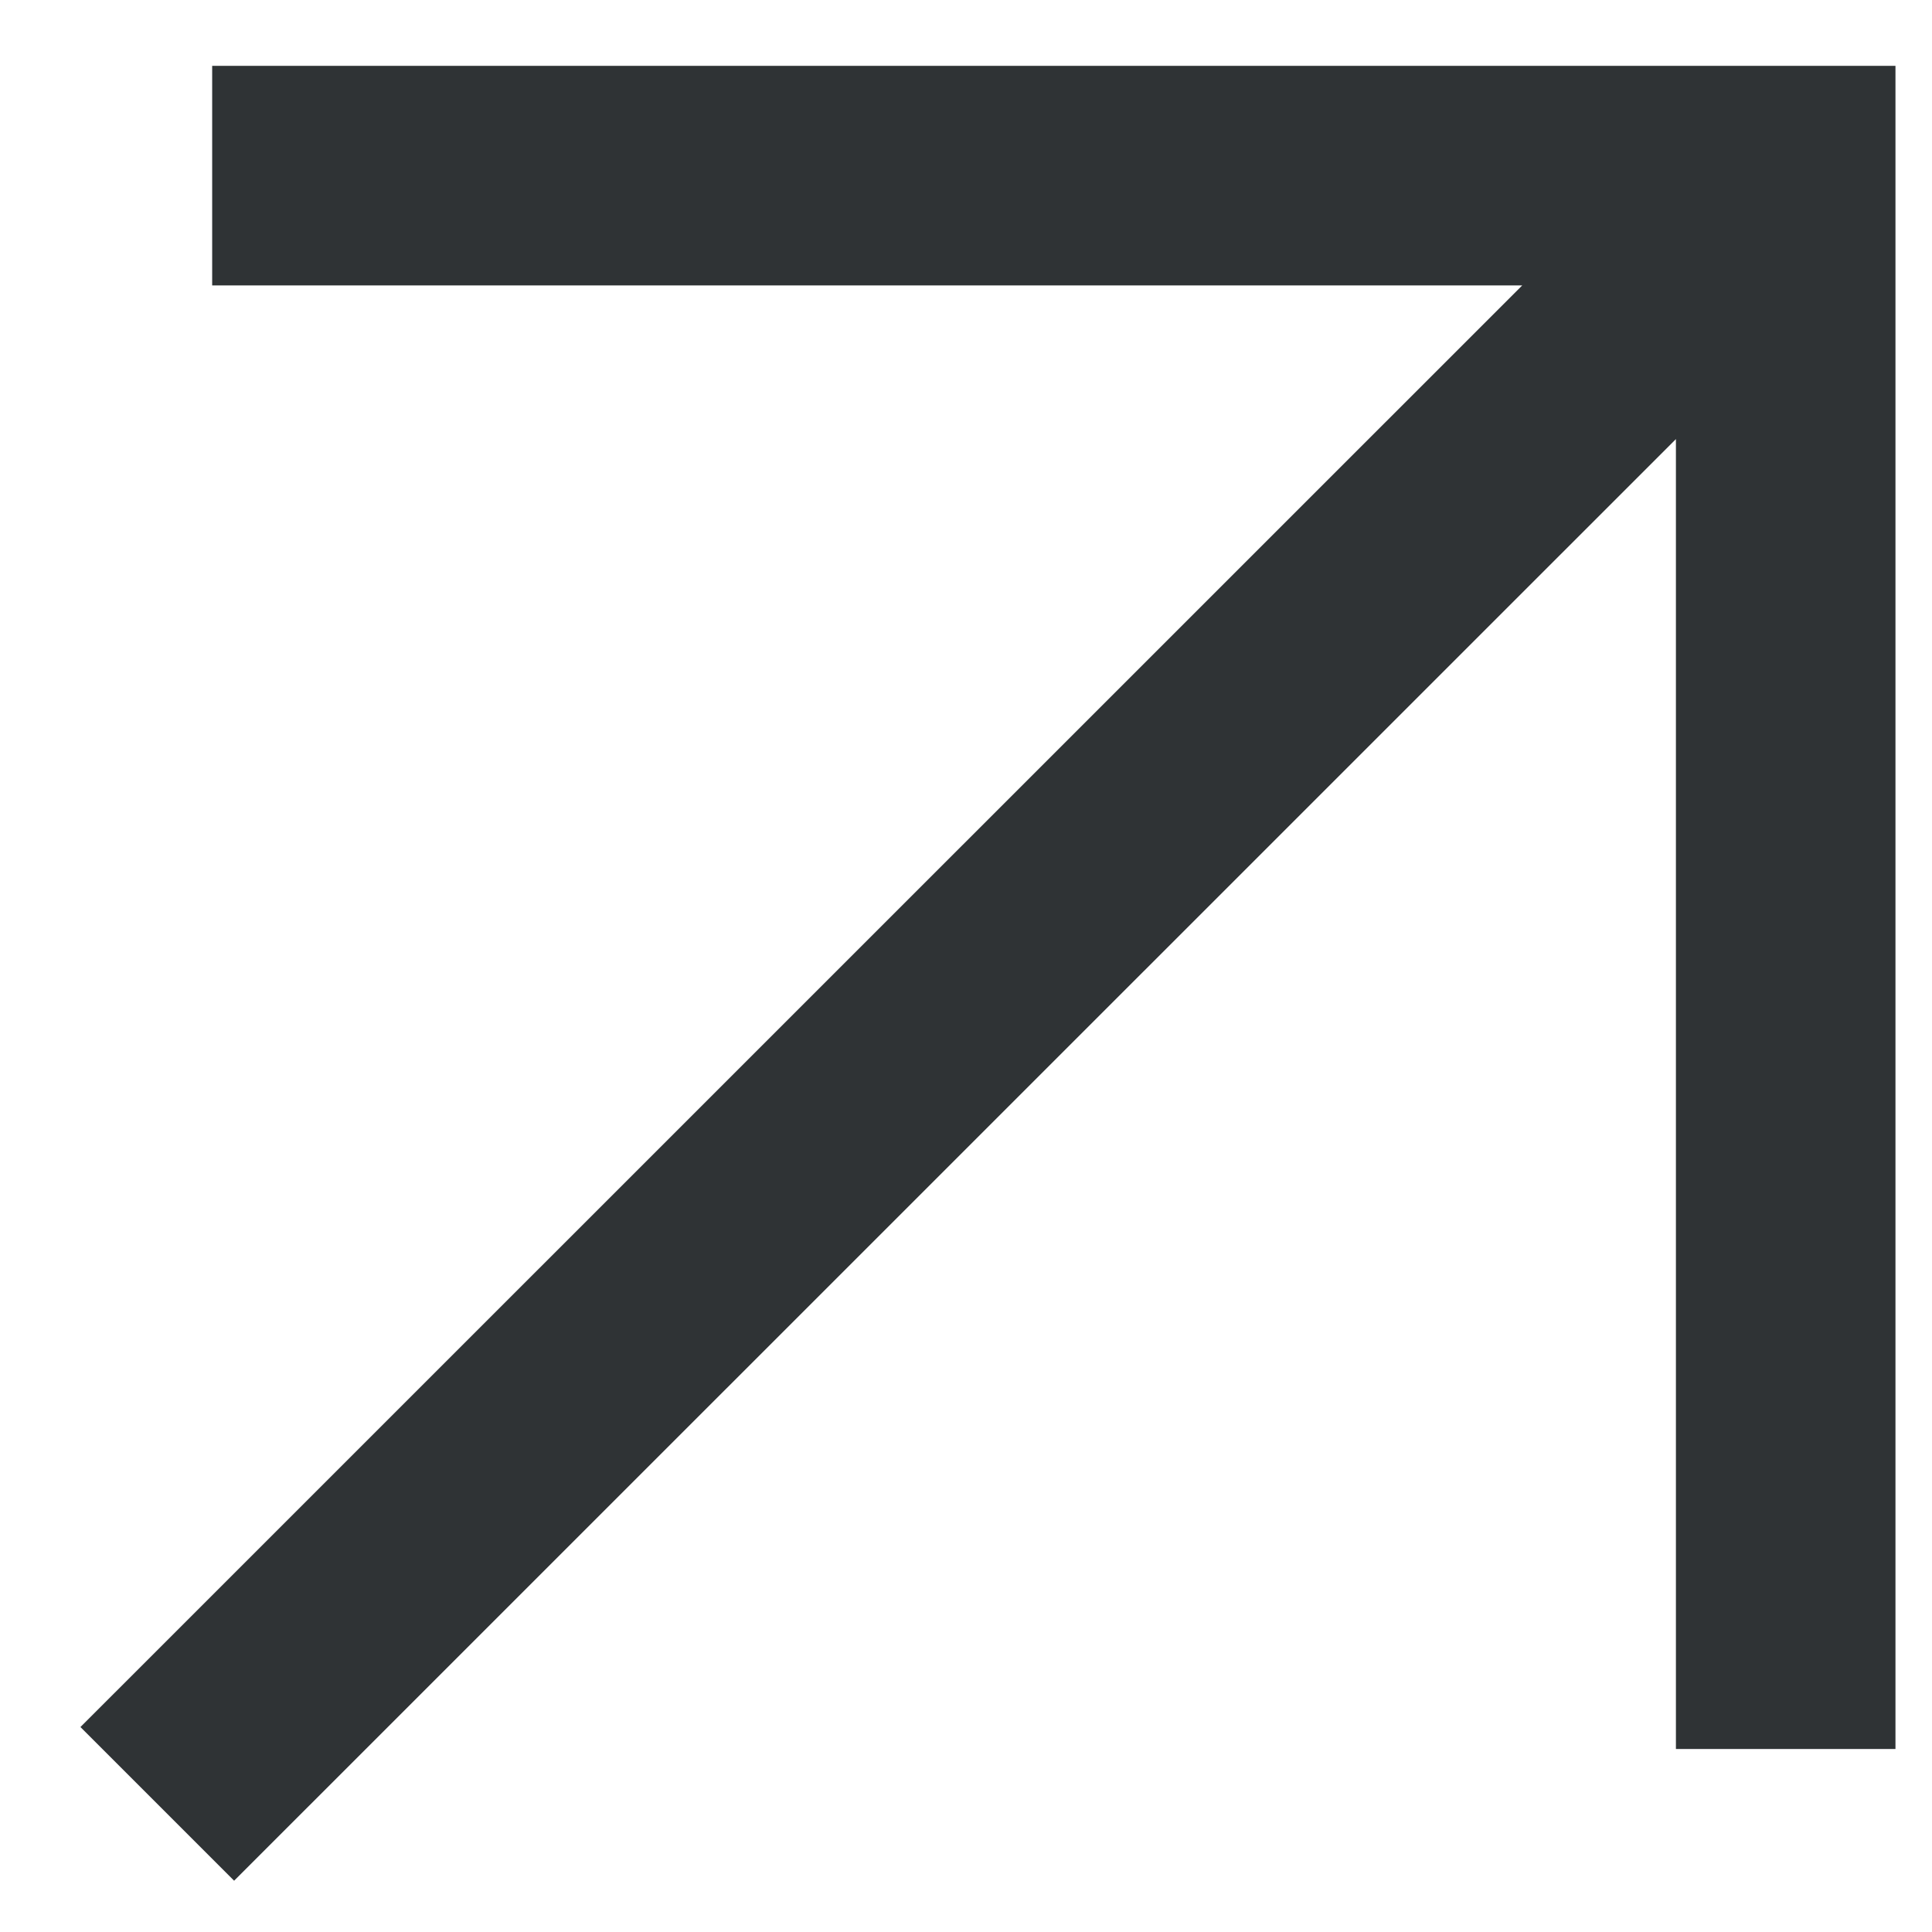 <svg width="11" height="11" viewBox="0 0 11 11" fill="none" xmlns="http://www.w3.org/2000/svg">
  <path d="M1.333 10.708L0.458 9.833L8.667 1.625H1.208V0.375H10.792V9.958H9.542V2.5L1.333 10.708Z" fill="#191D20" fill-opacity="0.9" />
</svg>